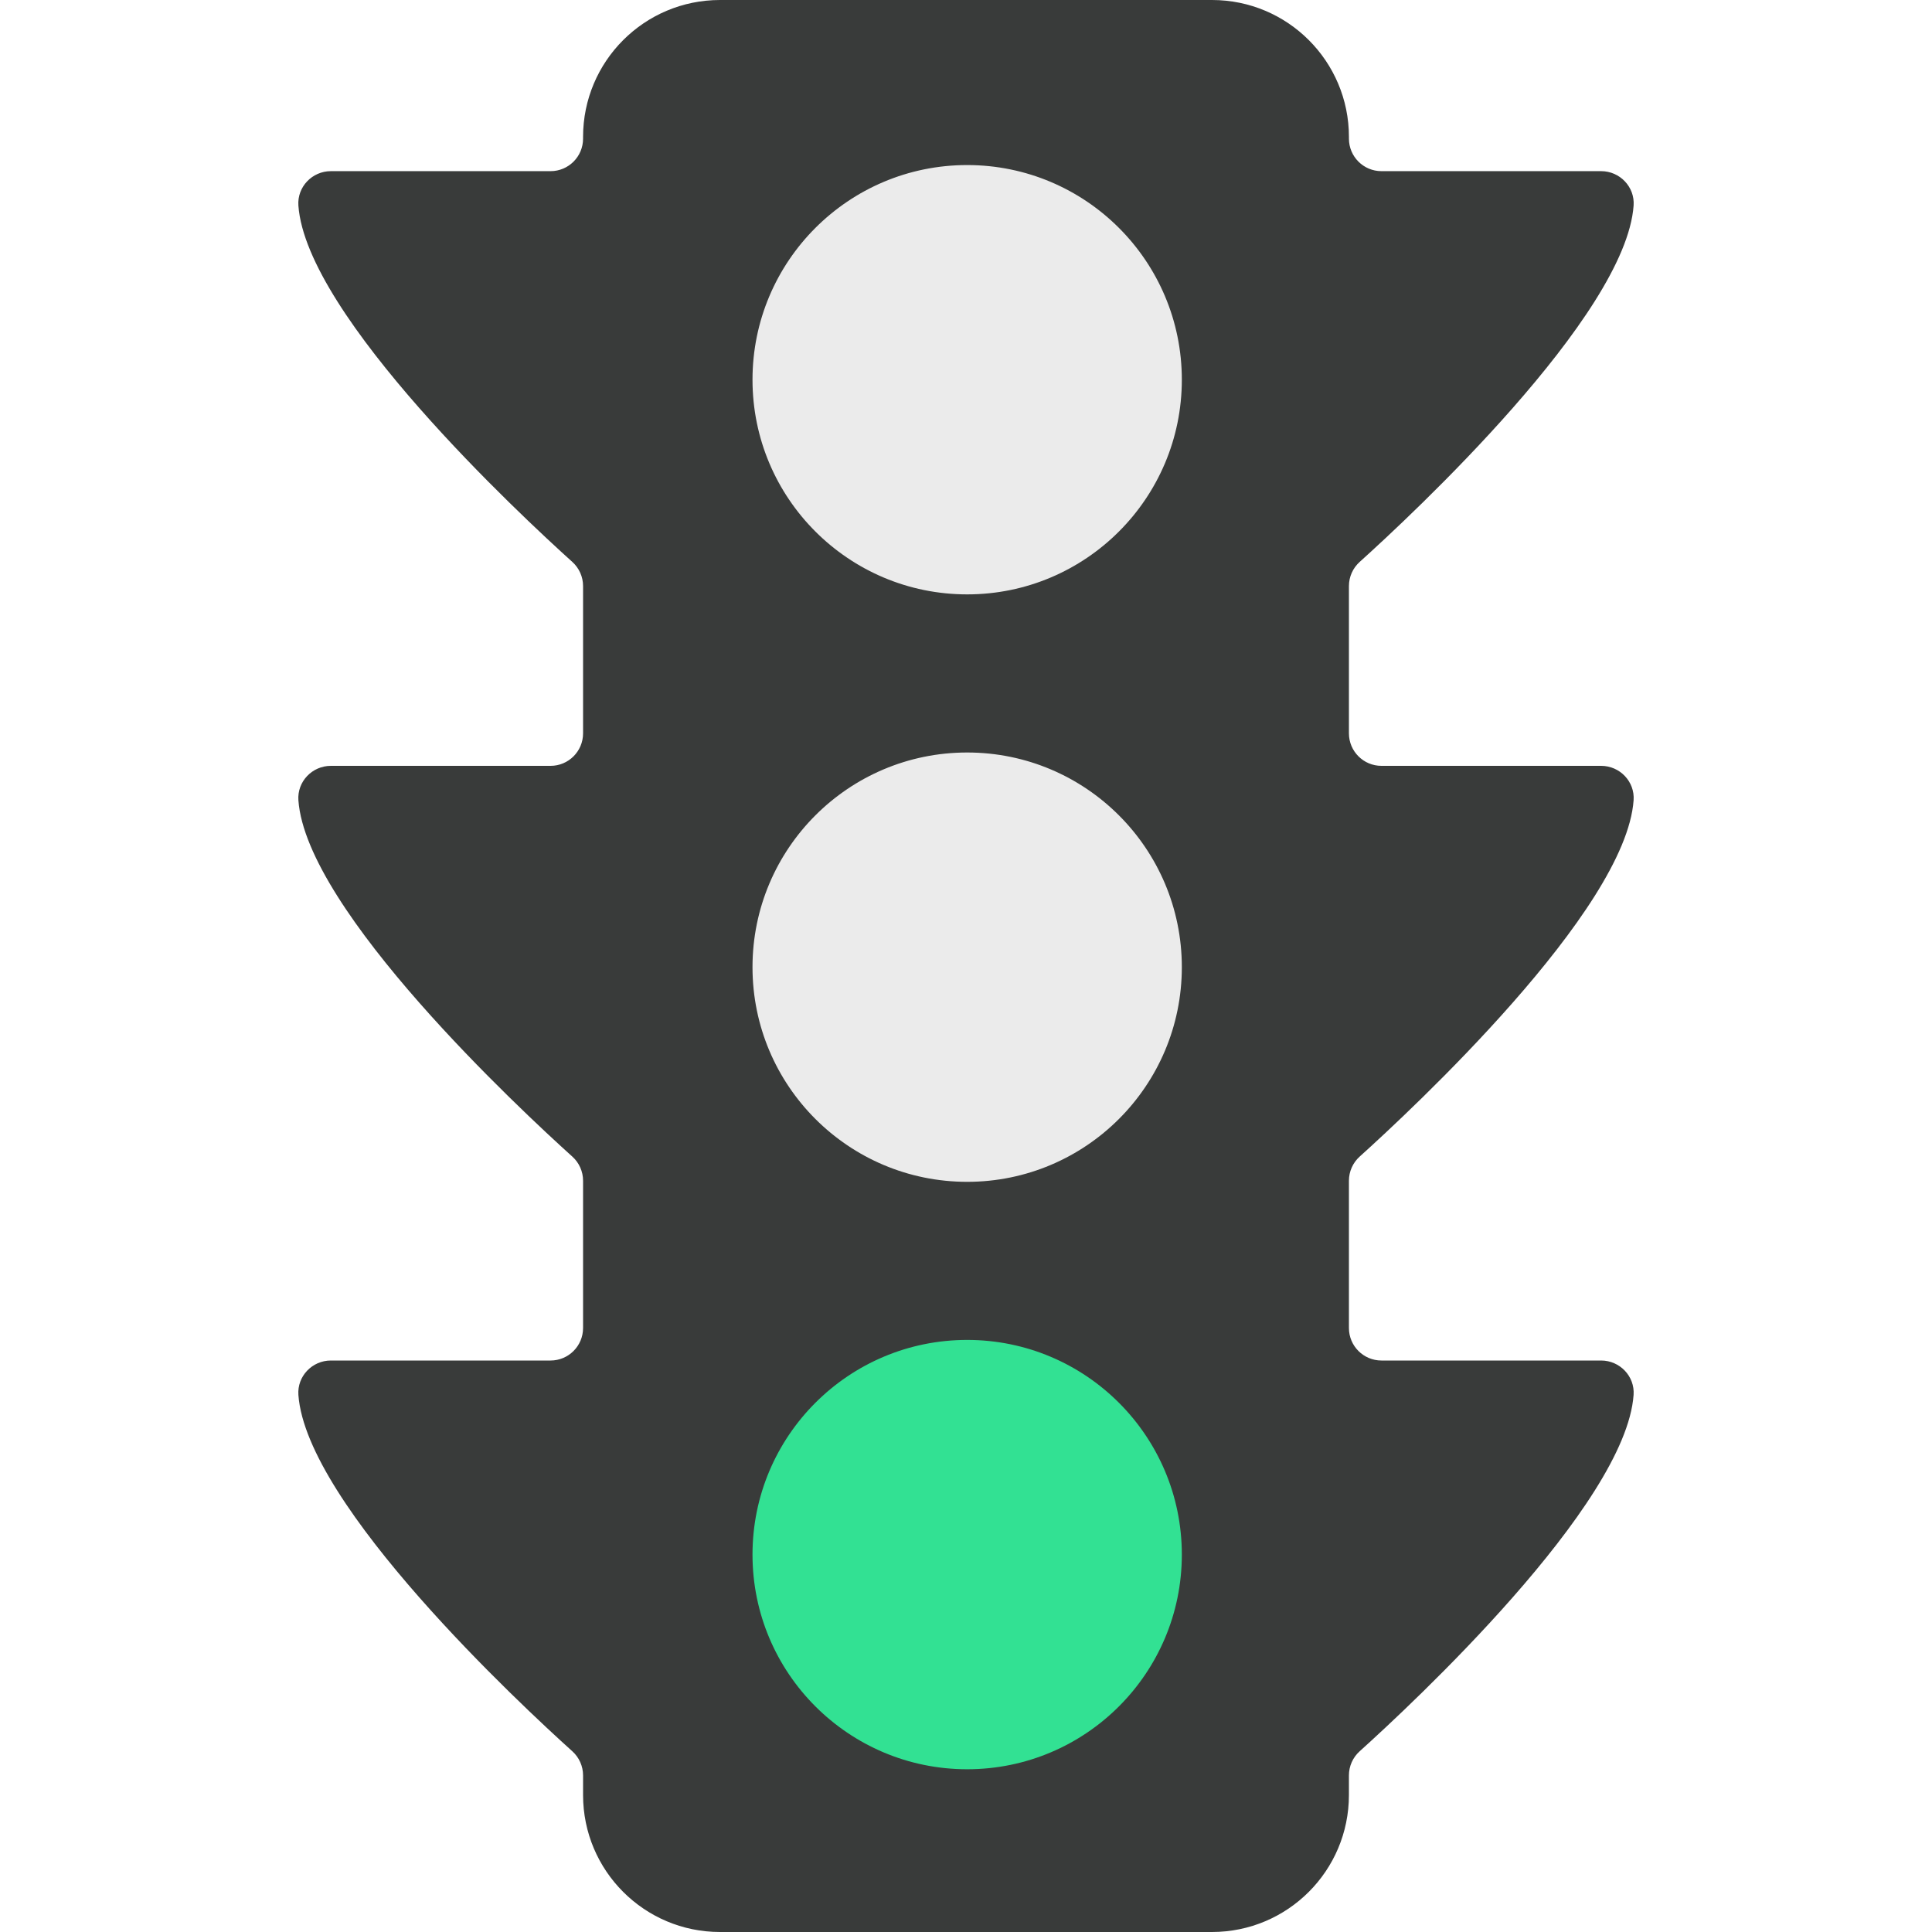 <?xml version="1.0" standalone="no"?><!-- Generator: Gravit.io --><svg xmlns="http://www.w3.org/2000/svg" xmlns:xlink="http://www.w3.org/1999/xlink" style="isolation:isolate" viewBox="0 0 867.156 867.156" width="867.156" height="867.156"><defs><clipPath id="_clipPath_ZInEHnU3L8LPmHlGXO34lJNJdTuJ2EW7"><rect width="867.156" height="867.156"/></clipPath></defs><g clip-path="url(#_clipPath_ZInEHnU3L8LPmHlGXO34lJNJdTuJ2EW7)"><circle vector-effect="non-scaling-stroke" cx="434.578" cy="698" r="97.422" fill="rgb(50,225,147)"/><circle vector-effect="non-scaling-stroke" cx="434.578" cy="434" r="97.422" fill="rgb(235,235,235)"/><circle vector-effect="non-scaling-stroke" cx="434.578" cy="170" r="97.422" fill="rgb(235,235,235)"/><defs><filter id="UDFtkaX3MOmqh5PtcpUcujljSEB3C8jl" x="-200%" y="-200%" width="400%" height="400%" filterUnits="objectBoundingBox" color-interpolation-filters="sRGB"><feGaussianBlur xmlns="http://www.w3.org/2000/svg" in="SourceGraphic" stdDeviation="4.294"/><feOffset xmlns="http://www.w3.org/2000/svg" dx="0" dy="0" result="pf_100_offsetBlur"/><feFlood xmlns="http://www.w3.org/2000/svg" flood-color="#000000" flood-opacity="0.65"/><feComposite xmlns="http://www.w3.org/2000/svg" in2="pf_100_offsetBlur" operator="in" result="pf_100_dropShadow"/><feBlend xmlns="http://www.w3.org/2000/svg" in="SourceGraphic" in2="pf_100_dropShadow" mode="normal"/></filter></defs><g filter="url(#UDFtkaX3MOmqh5PtcpUcujljSEB3C8jl)"><path d=" M 247.111 610.652 L 148.501 610.652 C 140.109 610.652 133.336 617.718 133.931 626.09 C 137.452 675.661 234.009 765.428 256.88 786.038 C 259.952 788.806 261.704 792.743 261.704 796.878 L 261.704 805.695 C 261.704 839.639 289.221 867.156 323.165 867.156 L 543.975 867.156 C 577.923 867.156 605.445 839.635 605.445 805.686 L 605.445 796.878 C 605.445 792.743 607.197 788.806 610.269 786.038 C 633.14 765.428 729.696 675.661 733.217 626.09 C 733.813 617.719 727.039 610.652 718.648 610.652 L 620.045 610.652 C 611.986 610.652 605.453 604.119 605.453 596.06 L 605.453 529.957 C 605.453 525.822 607.205 521.885 610.277 519.117 C 633.147 498.507 729.701 408.743 733.225 359.178 C 733.82 350.808 727.046 343.74 718.655 343.74 L 620.045 343.74 C 611.986 343.74 605.453 337.207 605.453 329.148 L 605.453 263.046 C 605.453 258.911 607.205 254.974 610.277 252.206 C 633.148 231.596 729.704 141.829 733.226 92.258 C 733.821 83.887 727.047 76.82 718.656 76.82 L 620.046 76.82 C 611.987 76.82 605.454 70.287 605.454 62.228 L 605.454 61.46 C 605.454 27.518 577.938 0 543.992 0 L 323.164 0 C 289.22 0 261.702 27.517 261.702 61.462 L 261.702 62.23 C 261.702 70.289 255.169 76.822 247.11 76.822 L 148.5 76.822 C 140.108 76.822 133.335 83.889 133.93 92.26 C 137.451 141.831 234.008 231.598 256.879 252.208 C 259.951 254.976 261.703 258.913 261.703 263.048 L 261.703 329.15 C 261.703 337.209 255.17 343.742 247.111 343.742 L 148.501 343.742 C 140.109 343.742 133.336 350.809 133.931 359.18 C 137.455 408.746 234.009 498.509 256.879 519.119 C 259.951 521.887 261.703 525.824 261.703 529.959 L 261.703 596.062 C 261.702 604.119 255.169 610.652 247.111 610.652 Z  M 434.103 74.082 C 487.316 74.082 530.453 117.219 530.453 170.432 C 530.453 223.645 487.316 266.782 434.103 266.782 C 380.89 266.782 337.752 223.645 337.752 170.432 C 337.752 117.219 380.89 74.082 434.103 74.082 Z  M 434.103 337.75 C 487.316 337.75 530.453 380.887 530.453 434.101 C 530.453 487.314 487.316 530.451 434.103 530.451 C 380.89 530.451 337.752 487.314 337.752 434.1 C 337.752 380.887 380.89 337.75 434.103 337.75 Z  M 434.103 601.408 C 487.316 601.408 530.453 644.545 530.453 697.758 C 530.453 750.971 487.316 794.109 434.103 794.109 C 380.89 794.109 337.752 750.971 337.752 697.758 C 337.752 644.545 380.89 601.408 434.103 601.408 Z " fill="rgb(57,59,58)"/></g></g></svg>